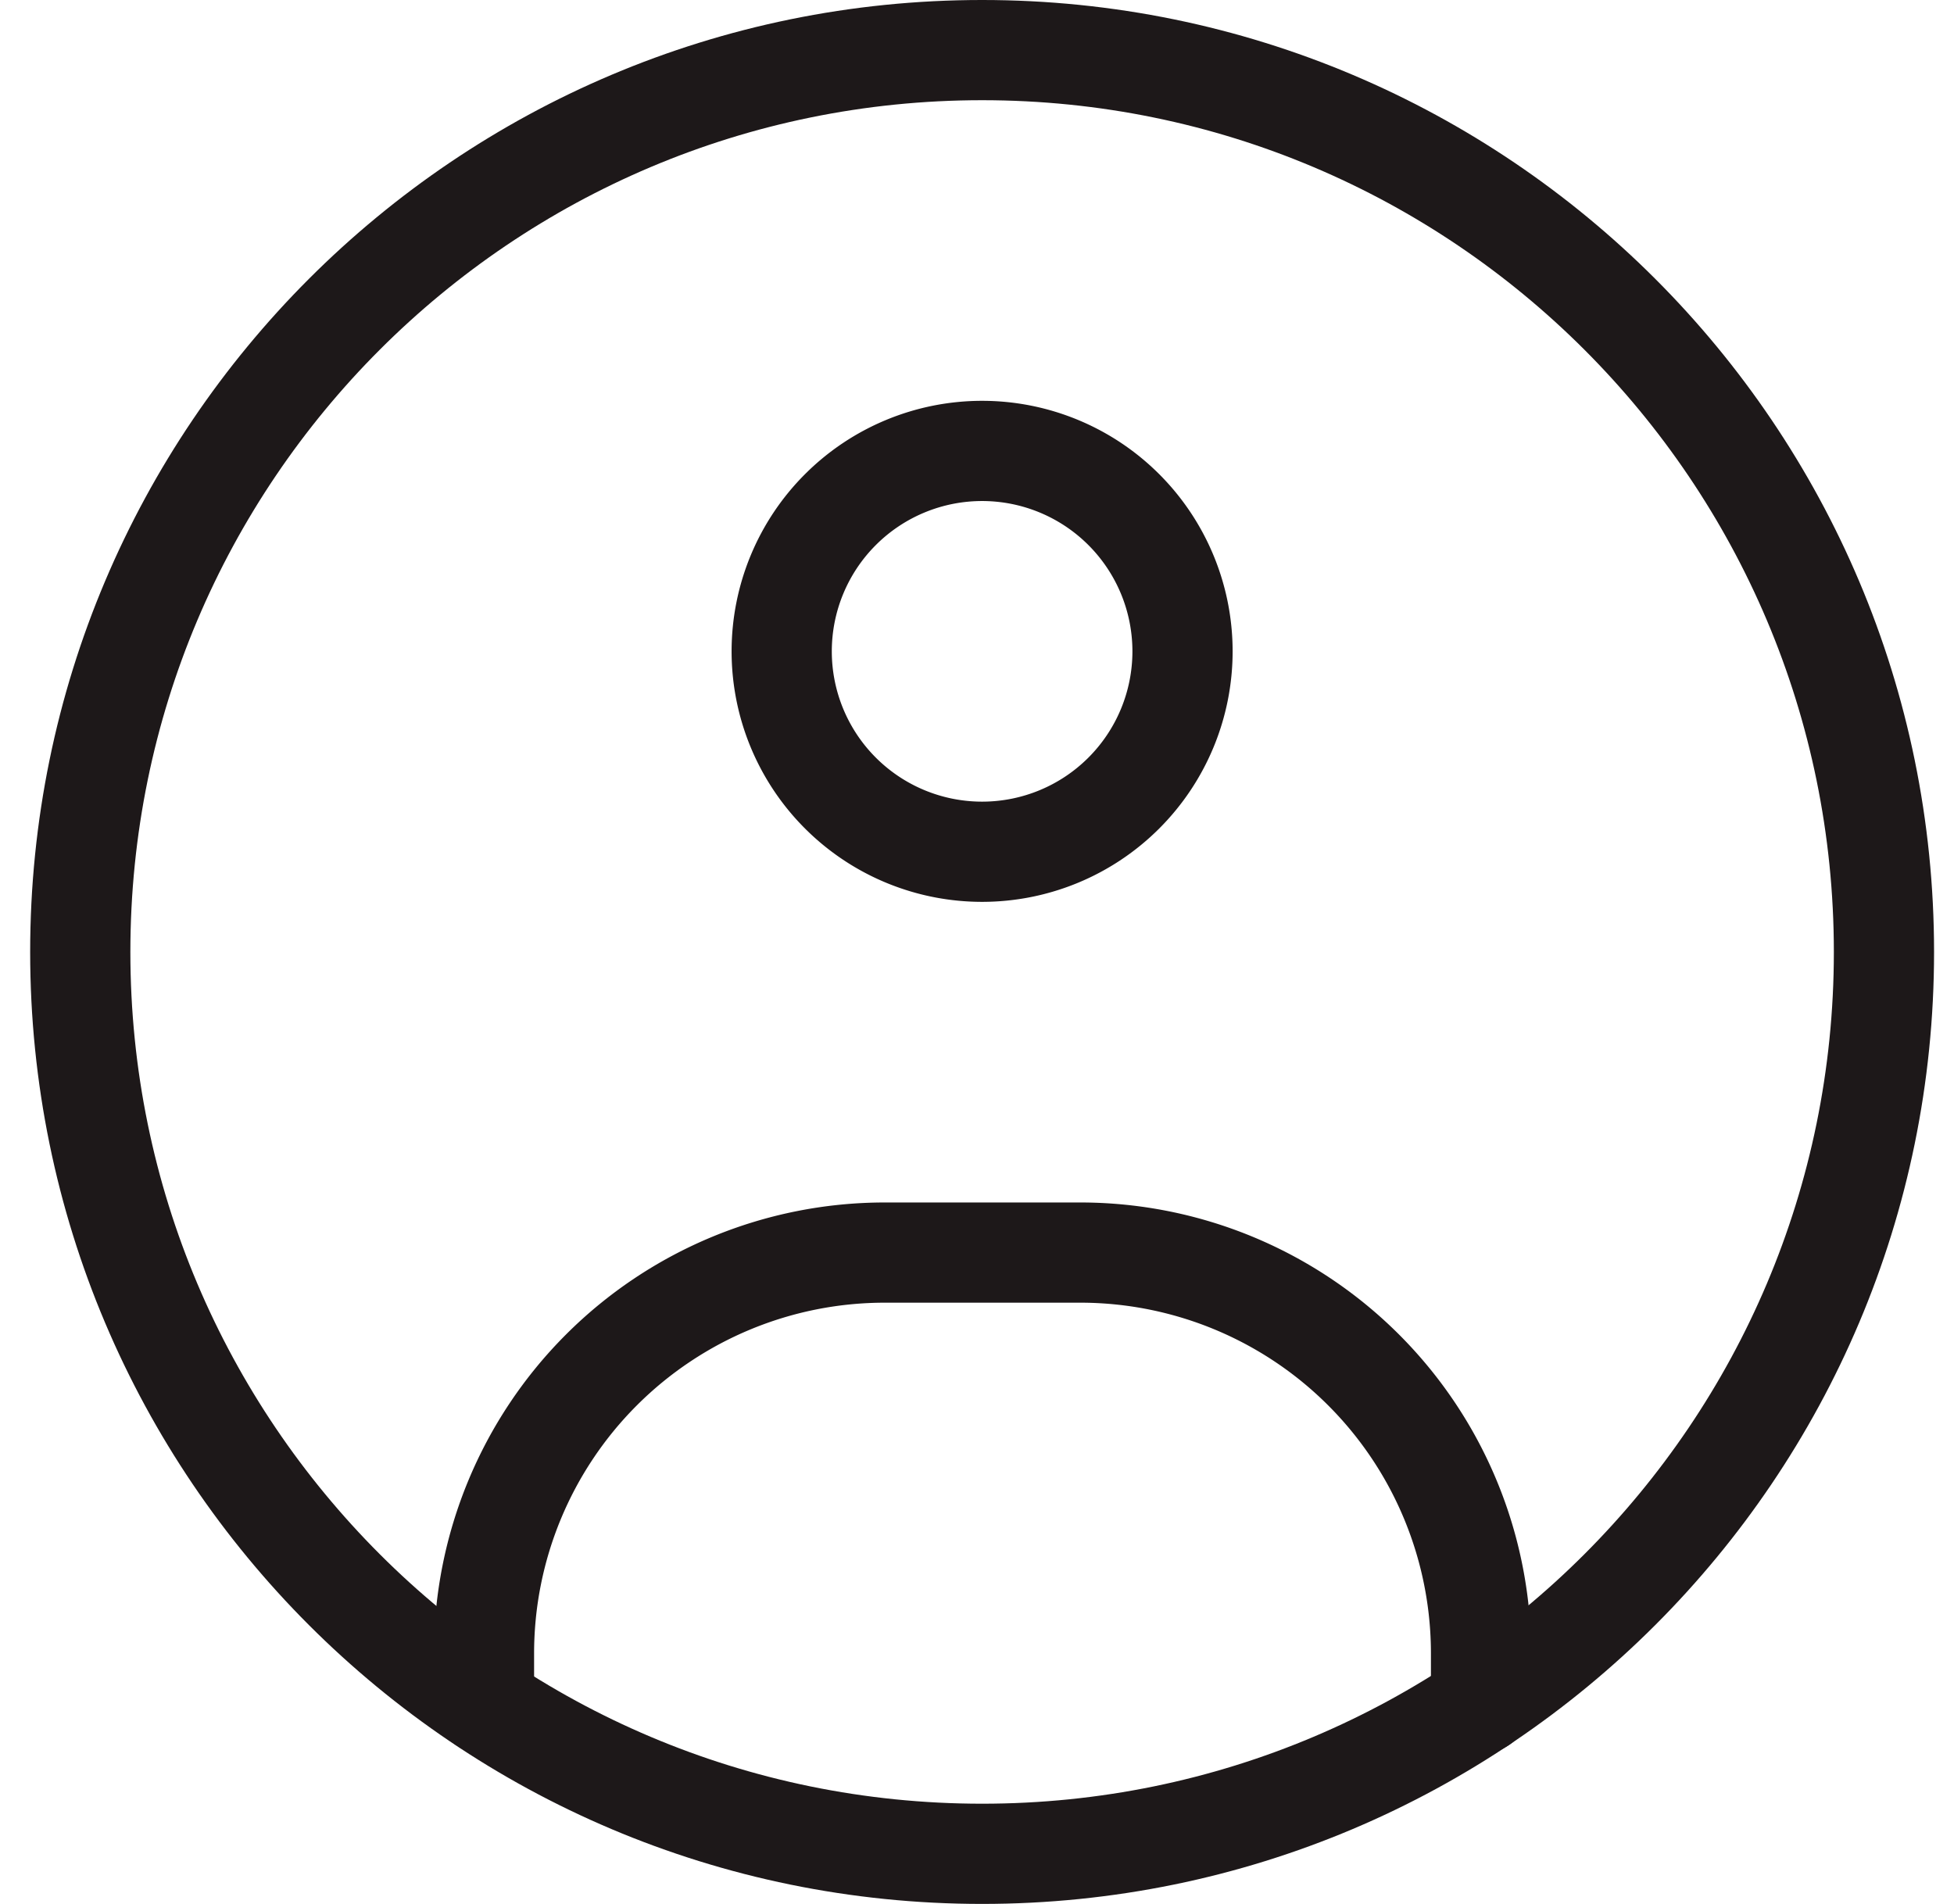 <svg xmlns="http://www.w3.org/2000/svg" width="39" height="38" fill="none"><path stroke="#1D1819" stroke-linecap="round" stroke-linejoin="round" stroke-width="2" d="M19.602 37c9.94 0 18-8.059 18-18s-8.06-18-18-18c-9.942 0-18 8.059-18 18s8.058 18 18 18Z"/><path stroke="#1D1819" stroke-linecap="round" stroke-linejoin="round" stroke-width="2" d="M19.602 17a4 4 0 1 0 0-8 4 4 0 0 0 0 8ZM9.66 34v-1a8 8 0 0 1 8-8h3.9a8 8 0 0 1 8 8v1"/></svg>